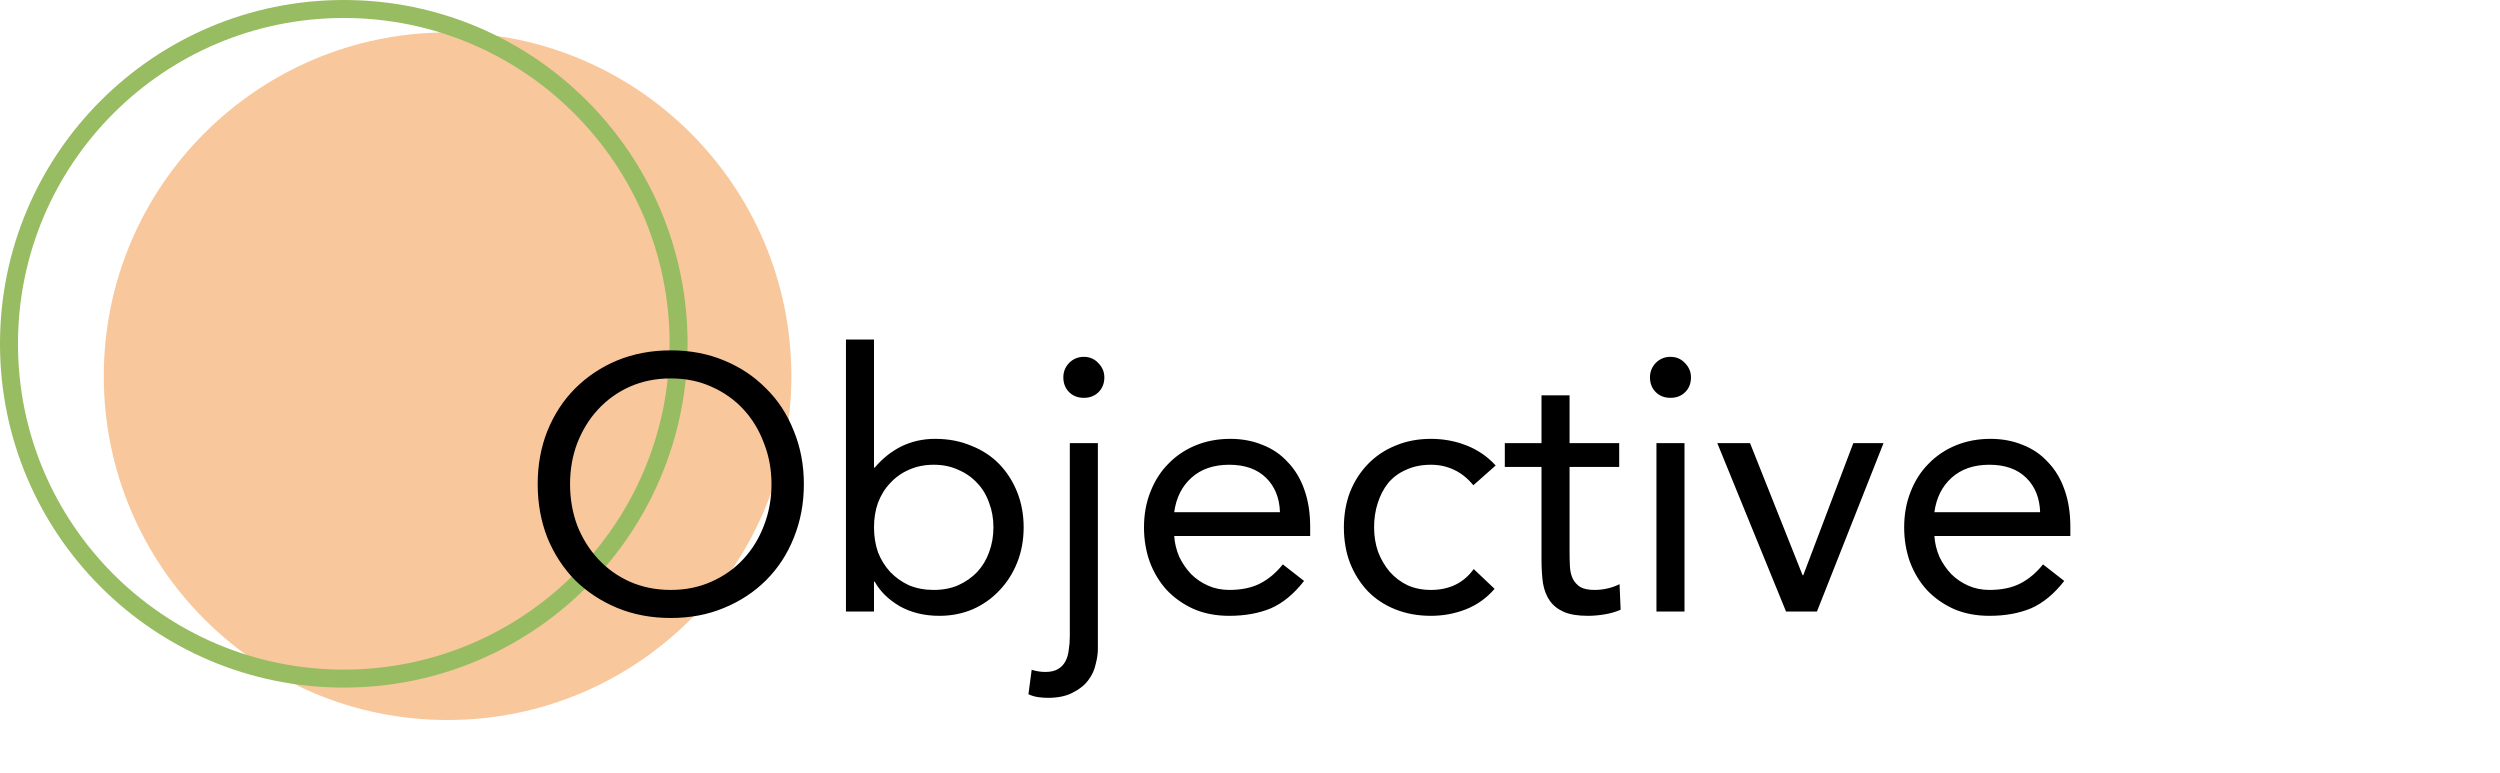 <svg width="278" height="86" viewBox="0 0 278 86" fill="none" xmlns="http://www.w3.org/2000/svg">
<circle cx="49.77" cy="41.836" r="38.23" fill="#ED7608" fill-opacity="0.4"/>
<circle cx="38.23" cy="38.23" r="37.23" stroke="#98BC61" stroke-width="2"/>
<path d="M74.59 68.72C72.43 68.72 70.444 68.347 68.63 67.6C66.844 66.853 65.284 65.827 63.95 64.52C62.644 63.187 61.617 61.613 60.87 59.8C60.15 57.96 59.79 55.973 59.79 53.84C59.79 51.707 60.15 49.733 60.87 47.92C61.617 46.08 62.644 44.507 63.95 43.2C65.284 41.867 66.844 40.827 68.63 40.08C70.444 39.333 72.43 38.96 74.59 38.96C76.75 38.96 78.724 39.333 80.51 40.08C82.323 40.827 83.883 41.867 85.19 43.2C86.523 44.507 87.55 46.08 88.27 47.92C89.017 49.733 89.39 51.707 89.39 53.84C89.39 55.973 89.017 57.96 88.27 59.8C87.55 61.613 86.523 63.187 85.19 64.52C83.883 65.827 82.323 66.853 80.51 67.6C78.724 68.347 76.75 68.72 74.59 68.72ZM74.59 65.6C76.243 65.6 77.75 65.293 79.11 64.68C80.497 64.067 81.683 63.227 82.67 62.16C83.657 61.093 84.417 59.853 84.95 58.44C85.51 57 85.79 55.467 85.79 53.84C85.79 52.213 85.51 50.693 84.95 49.28C84.417 47.84 83.657 46.587 82.67 45.52C81.683 44.453 80.497 43.613 79.11 43C77.75 42.387 76.243 42.08 74.59 42.08C72.937 42.08 71.417 42.387 70.03 43C68.67 43.613 67.497 44.453 66.51 45.52C65.523 46.587 64.75 47.84 64.19 49.28C63.657 50.693 63.39 52.213 63.39 53.84C63.39 55.467 63.657 57 64.19 58.44C64.75 59.853 65.523 61.093 66.51 62.16C67.497 63.227 68.67 64.067 70.03 64.68C71.417 65.293 72.937 65.6 74.59 65.6ZM94.07 37.76H97.189V52H97.269C98.123 50.987 99.109 50.2 100.23 49.64C101.376 49.08 102.63 48.8 103.99 48.8C105.456 48.8 106.79 49.053 107.99 49.56C109.216 50.04 110.256 50.72 111.11 51.6C111.963 52.48 112.63 53.52 113.11 54.72C113.59 55.92 113.83 57.227 113.83 58.64C113.83 60.053 113.59 61.36 113.11 62.56C112.63 63.76 111.963 64.8 111.11 65.68C110.283 66.56 109.296 67.253 108.15 67.76C107.003 68.24 105.776 68.48 104.47 68.48C102.79 68.48 101.31 68.12 100.03 67.4C98.776 66.653 97.856 65.747 97.269 64.68H97.189V68H94.07V37.76ZM97.189 58.64C97.189 59.627 97.336 60.547 97.629 61.4C97.95 62.227 98.403 62.96 98.99 63.6C99.576 64.213 100.27 64.707 101.07 65.08C101.896 65.427 102.816 65.6 103.83 65.6C104.843 65.6 105.75 65.427 106.55 65.08C107.376 64.707 108.083 64.213 108.67 63.6C109.256 62.96 109.696 62.227 109.99 61.4C110.31 60.547 110.47 59.627 110.47 58.64C110.47 57.653 110.31 56.747 109.99 55.92C109.696 55.067 109.256 54.333 108.67 53.72C108.083 53.08 107.376 52.587 106.55 52.24C105.75 51.867 104.843 51.68 103.83 51.68C102.816 51.68 101.896 51.867 101.07 52.24C100.27 52.587 99.576 53.08 98.99 53.72C98.403 54.333 97.95 55.067 97.629 55.92C97.336 56.747 97.189 57.653 97.189 58.64ZM122.083 72.2C122.083 72.68 122.003 73.227 121.843 73.84C121.709 74.48 121.443 75.067 121.043 75.6C120.643 76.16 120.069 76.627 119.323 77C118.603 77.4 117.669 77.6 116.523 77.6C116.149 77.6 115.789 77.573 115.443 77.52C115.069 77.467 114.709 77.36 114.363 77.2L114.723 74.48C115.229 74.64 115.736 74.72 116.243 74.72C116.829 74.72 117.296 74.613 117.643 74.4C118.016 74.187 118.296 73.893 118.483 73.52C118.669 73.173 118.789 72.76 118.843 72.28C118.923 71.8 118.963 71.293 118.963 70.76V49.28H122.083V72.2ZM118.243 41.96C118.243 41.347 118.456 40.813 118.883 40.36C119.336 39.907 119.883 39.68 120.523 39.68C121.163 39.68 121.696 39.907 122.123 40.36C122.576 40.813 122.803 41.347 122.803 41.96C122.803 42.627 122.589 43.173 122.163 43.6C121.736 44.027 121.189 44.24 120.523 44.24C119.856 44.24 119.309 44.027 118.883 43.6C118.456 43.173 118.243 42.627 118.243 41.96ZM145.012 64.6C143.892 66.04 142.665 67.053 141.332 67.64C139.999 68.2 138.452 68.48 136.692 68.48C135.225 68.48 133.905 68.227 132.732 67.72C131.559 67.187 130.559 66.48 129.732 65.6C128.932 64.72 128.305 63.68 127.852 62.48C127.425 61.28 127.212 60 127.212 58.64C127.212 57.2 127.452 55.88 127.932 54.68C128.412 53.453 129.079 52.413 129.932 51.56C130.785 50.68 131.799 50 132.972 49.52C134.145 49.04 135.425 48.8 136.812 48.8C138.119 48.8 139.319 49.027 140.412 49.48C141.505 49.907 142.439 50.547 143.212 51.4C144.012 52.227 144.625 53.253 145.052 54.48C145.479 55.68 145.692 57.053 145.692 58.6V59.6H130.572C130.625 60.4 130.812 61.173 131.132 61.92C131.479 62.64 131.919 63.28 132.452 63.84C132.985 64.373 133.612 64.8 134.332 65.12C135.052 65.44 135.839 65.6 136.692 65.6C138.052 65.6 139.199 65.36 140.132 64.88C141.065 64.4 141.905 63.693 142.652 62.76L145.012 64.6ZM142.332 56.96C142.279 55.36 141.759 54.08 140.772 53.12C139.785 52.16 138.425 51.68 136.692 51.68C134.959 51.68 133.559 52.16 132.492 53.12C131.425 54.08 130.785 55.36 130.572 56.96H142.332ZM163.839 53.96C163.172 53.16 162.452 52.587 161.679 52.24C160.905 51.867 160.052 51.68 159.119 51.68C158.079 51.68 157.159 51.867 156.359 52.24C155.559 52.587 154.892 53.08 154.359 53.72C153.852 54.36 153.465 55.107 153.199 55.96C152.932 56.787 152.799 57.68 152.799 58.64C152.799 59.6 152.945 60.507 153.239 61.36C153.559 62.187 153.985 62.92 154.519 63.56C155.079 64.2 155.745 64.707 156.519 65.08C157.292 65.427 158.159 65.6 159.119 65.6C161.172 65.6 162.759 64.827 163.879 63.28L166.199 65.48C165.292 66.52 164.225 67.28 162.999 67.76C161.772 68.24 160.479 68.48 159.119 68.48C157.679 68.48 156.359 68.24 155.159 67.76C153.959 67.28 152.932 66.6 152.079 65.72C151.252 64.84 150.599 63.8 150.119 62.6C149.665 61.4 149.439 60.08 149.439 58.64C149.439 57.227 149.665 55.92 150.119 54.72C150.599 53.52 151.265 52.48 152.119 51.6C152.972 50.72 153.985 50.04 155.159 49.56C156.359 49.053 157.679 48.8 159.119 48.8C160.505 48.8 161.812 49.04 163.039 49.52C164.292 50 165.385 50.747 166.319 51.76L163.839 53.96ZM180.055 51.92H174.535V61.28C174.535 61.893 174.549 62.467 174.575 63C174.602 63.507 174.709 63.96 174.895 64.36C175.082 64.733 175.362 65.04 175.735 65.28C176.109 65.493 176.642 65.6 177.335 65.6C177.789 65.6 178.255 65.547 178.735 65.44C179.215 65.333 179.669 65.173 180.095 64.96L180.215 67.8C179.682 68.04 179.082 68.213 178.415 68.32C177.775 68.427 177.162 68.48 176.575 68.48C175.455 68.48 174.562 68.333 173.895 68.04C173.229 67.747 172.709 67.333 172.335 66.8C171.962 66.267 171.709 65.613 171.575 64.84C171.469 64.04 171.415 63.16 171.415 62.2V51.92H167.335V49.28H171.415V43.96H174.535V49.28H180.055V51.92ZM184.197 49.28H187.317V68H184.197V49.28ZM183.477 41.96C183.477 41.347 183.69 40.813 184.117 40.36C184.57 39.907 185.117 39.68 185.757 39.68C186.397 39.68 186.93 39.907 187.357 40.36C187.81 40.813 188.037 41.347 188.037 41.96C188.037 42.627 187.824 43.173 187.397 43.6C186.97 44.027 186.424 44.24 185.757 44.24C185.09 44.24 184.544 44.027 184.117 43.6C183.69 43.173 183.477 42.627 183.477 41.96ZM202.046 68H198.606L190.966 49.28H194.606L200.446 63.96H200.526L206.086 49.28H209.446L202.046 68ZM229.543 64.6C228.423 66.04 227.197 67.053 225.863 67.64C224.53 68.2 222.983 68.48 221.223 68.48C219.757 68.48 218.437 68.227 217.263 67.72C216.09 67.187 215.09 66.48 214.263 65.6C213.463 64.72 212.837 63.68 212.383 62.48C211.957 61.28 211.743 60 211.743 58.64C211.743 57.2 211.983 55.88 212.463 54.68C212.943 53.453 213.61 52.413 214.463 51.56C215.317 50.68 216.33 50 217.503 49.52C218.677 49.04 219.957 48.8 221.343 48.8C222.65 48.8 223.85 49.027 224.943 49.48C226.037 49.907 226.97 50.547 227.743 51.4C228.543 52.227 229.157 53.253 229.583 54.48C230.01 55.68 230.223 57.053 230.223 58.6V59.6H215.103C215.157 60.4 215.343 61.173 215.663 61.92C216.01 62.64 216.45 63.28 216.983 63.84C217.517 64.373 218.143 64.8 218.863 65.12C219.583 65.44 220.37 65.6 221.223 65.6C222.583 65.6 223.73 65.36 224.663 64.88C225.597 64.4 226.437 63.693 227.183 62.76L229.543 64.6ZM226.863 56.96C226.81 55.36 226.29 54.08 225.303 53.12C224.317 52.16 222.957 51.68 221.223 51.68C219.49 51.68 218.09 52.16 217.023 53.12C215.957 54.08 215.317 55.36 215.103 56.96H226.863Z" fill="black"/>
</svg>
